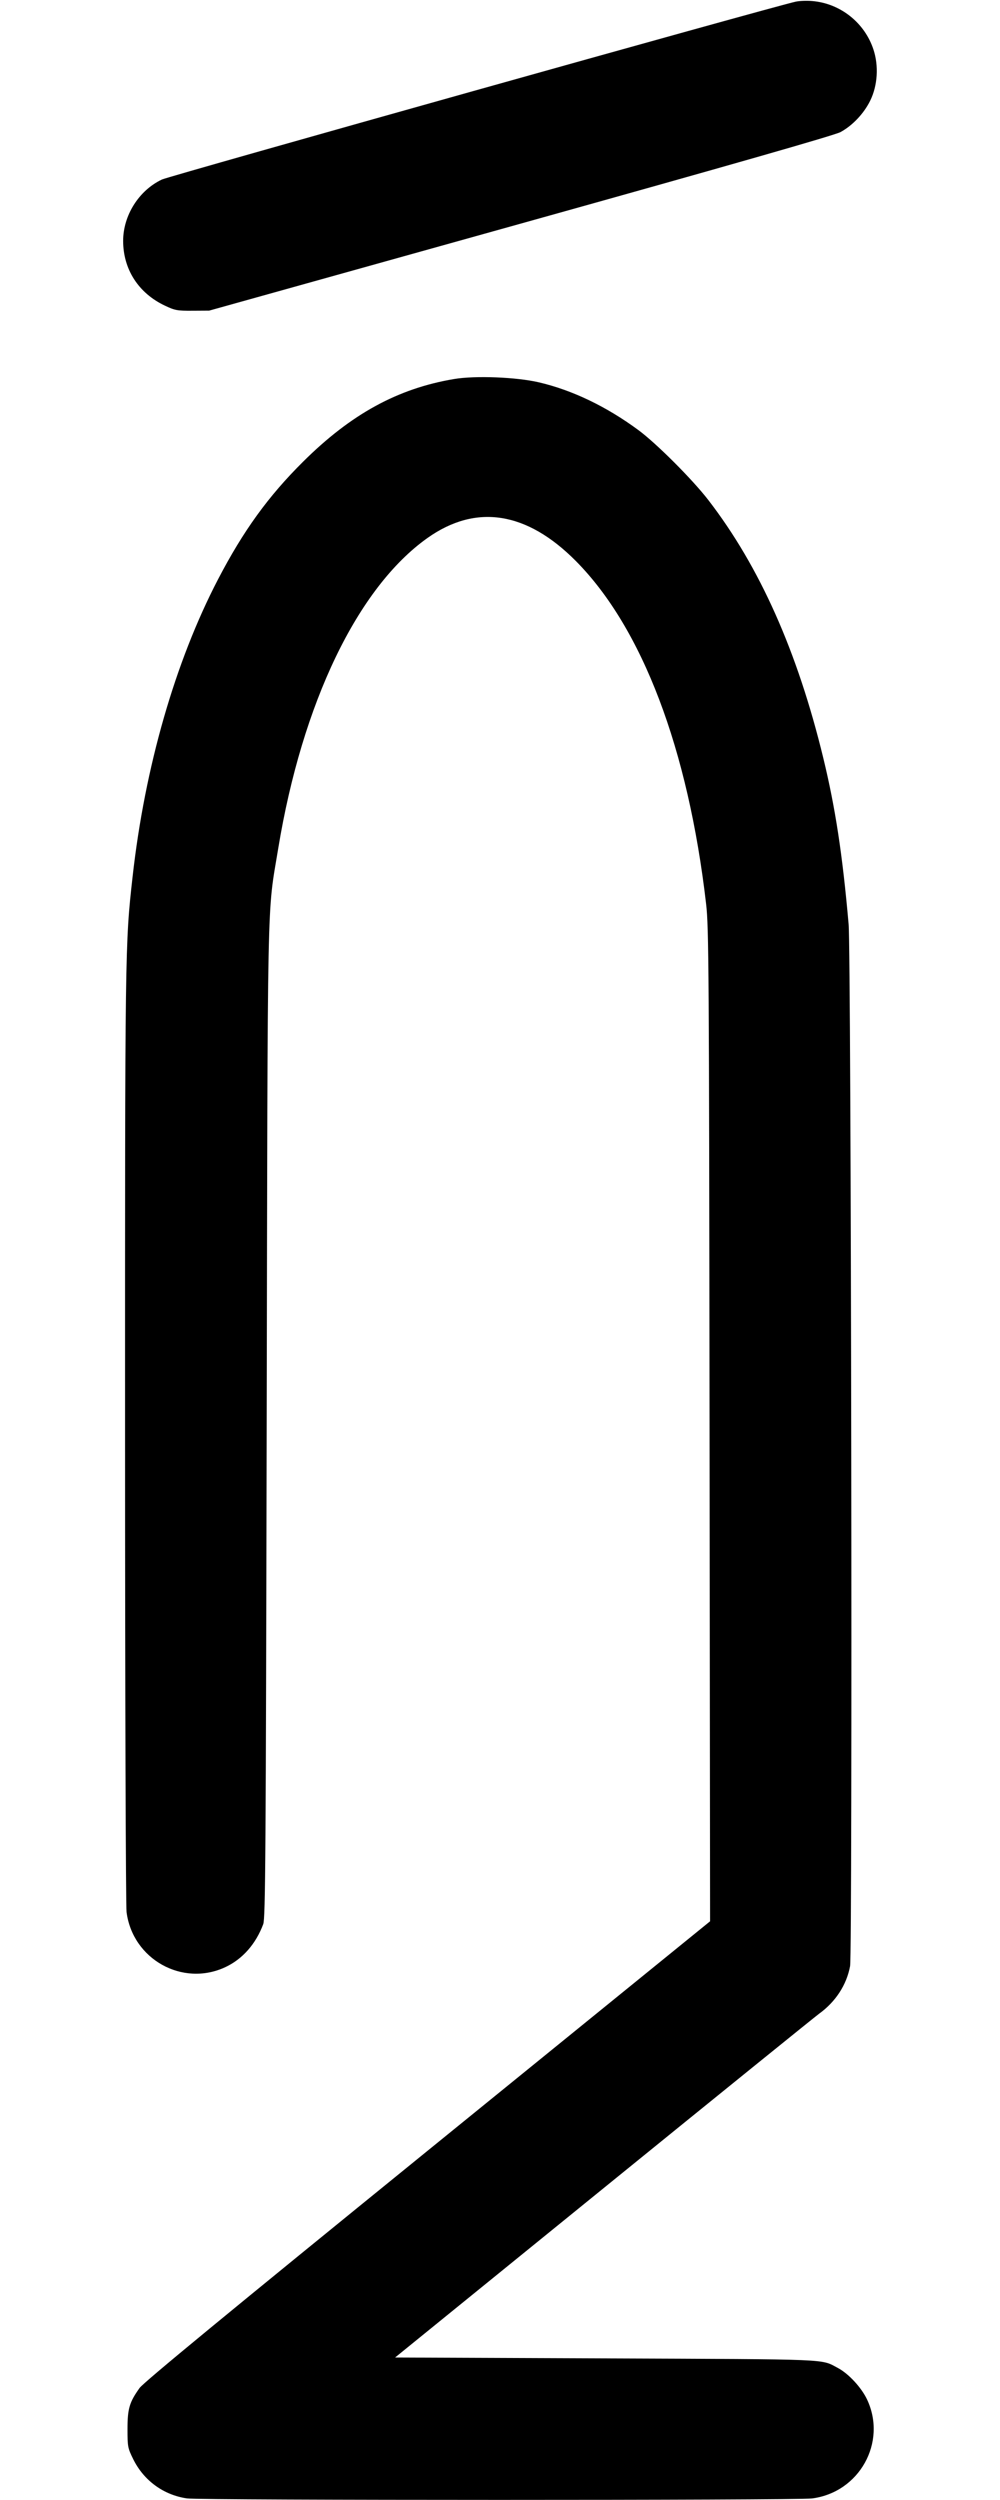 <svg width="400" height="1000" viewBox="0 0 400 1000" version="1.1" id="svg5" sodipodi:docname="U+0046.svg" inkscape:version="1.4 (86a8ad7, 2024-10-11)" xmlns:inkscape="http://www.inkscape.org/namespaces/inkscape" xmlns:sodipodi="http://sodipodi.sourceforge.net/DTD/sodipodi-0.dtd" xmlns="http://www.w3.org/2000/svg" xmlns:svg="http://www.w3.org/2000/svg"><path d="M318.333 0.651 C 309.622 2.518,67.767 70.387,64.769 71.805 C 55.572 76.156,49.259 86.146,49.259 96.349 C 49.259 107.726,55.388 117.252,65.918 122.241 C 69.981 124.166,70.866 124.330,77.000 124.293 L 83.667 124.252 208.228 89.468 C 292.332 65.981,333.893 54.085,336.188 52.842 C 340.998 50.237,345.536 45.439,348.080 40.271 C 351.062 34.214,351.551 26.330,349.353 19.727 C 345.794 9.030,336.124 1.381,324.947 0.419 C 322.776 0.232,319.800 0.336,318.333 0.651 M181.667 151.605 C 159.101 155.391,140.444 165.600,121.259 184.657 C 107.272 198.551,97.336 212.288,87.222 231.718 C 70.057 264.689,57.948 306.826,53.039 350.667 C 50.007 377.744,49.999 378.325,50.022 574.606 C 50.034 676.756,50.304 762.356,50.623 764.828 C 53.061 783.736,73.024 794.864,90.138 786.856 C 97.010 783.640,102.318 777.620,105.295 769.667 C 106.170 767.329,106.340 742.573,106.674 569.000 C 107.095 350.325,106.762 366.880,111.301 339.322 C 120.890 281.115,143.064 235.006,171.000 215.188 C 190.399 201.426,210.723 204.596,230.384 224.450 C 256.941 251.266,275.282 299.600,282.453 361.667 C 283.519 370.895,283.625 386.977,283.820 570.093 L 284.032 768.519 171.055 860.284 C 91.213 925.135,57.419 952.971,55.833 955.191 C 51.756 960.899,51.000 963.474,51.000 971.654 C 51.000 978.693,51.102 979.228,53.280 983.655 C 57.494 992.222,65.420 998.010,74.796 999.365 C 80.196 1000.146,318.777 1000.157,324.828 999.377 C 343.736 996.939,354.864 976.976,346.856 959.862 C 344.600 955.042,339.430 949.450,335.130 947.179 C 328.201 943.521,333.639 943.745,242.520 943.359 L 158.040 943.000 241.520 875.200 C 287.434 837.910,326.200 806.532,327.667 805.472 C 334.247 800.714,338.649 793.945,340.033 786.459 C 341.040 781.010,340.477 381.426,339.445 369.667 C 337.007 341.870,334.154 323.150,329.319 303.216 C 318.968 260.545,303.858 226.643,283.316 200.000 C 276.982 191.785,262.533 177.334,255.363 172.042 C 242.583 162.611,228.947 156.064,215.573 152.937 C 206.571 150.833,190.118 150.186,181.667 151.605 " stroke="none" fill-rule="evenodd" fill="black"></path></svg>